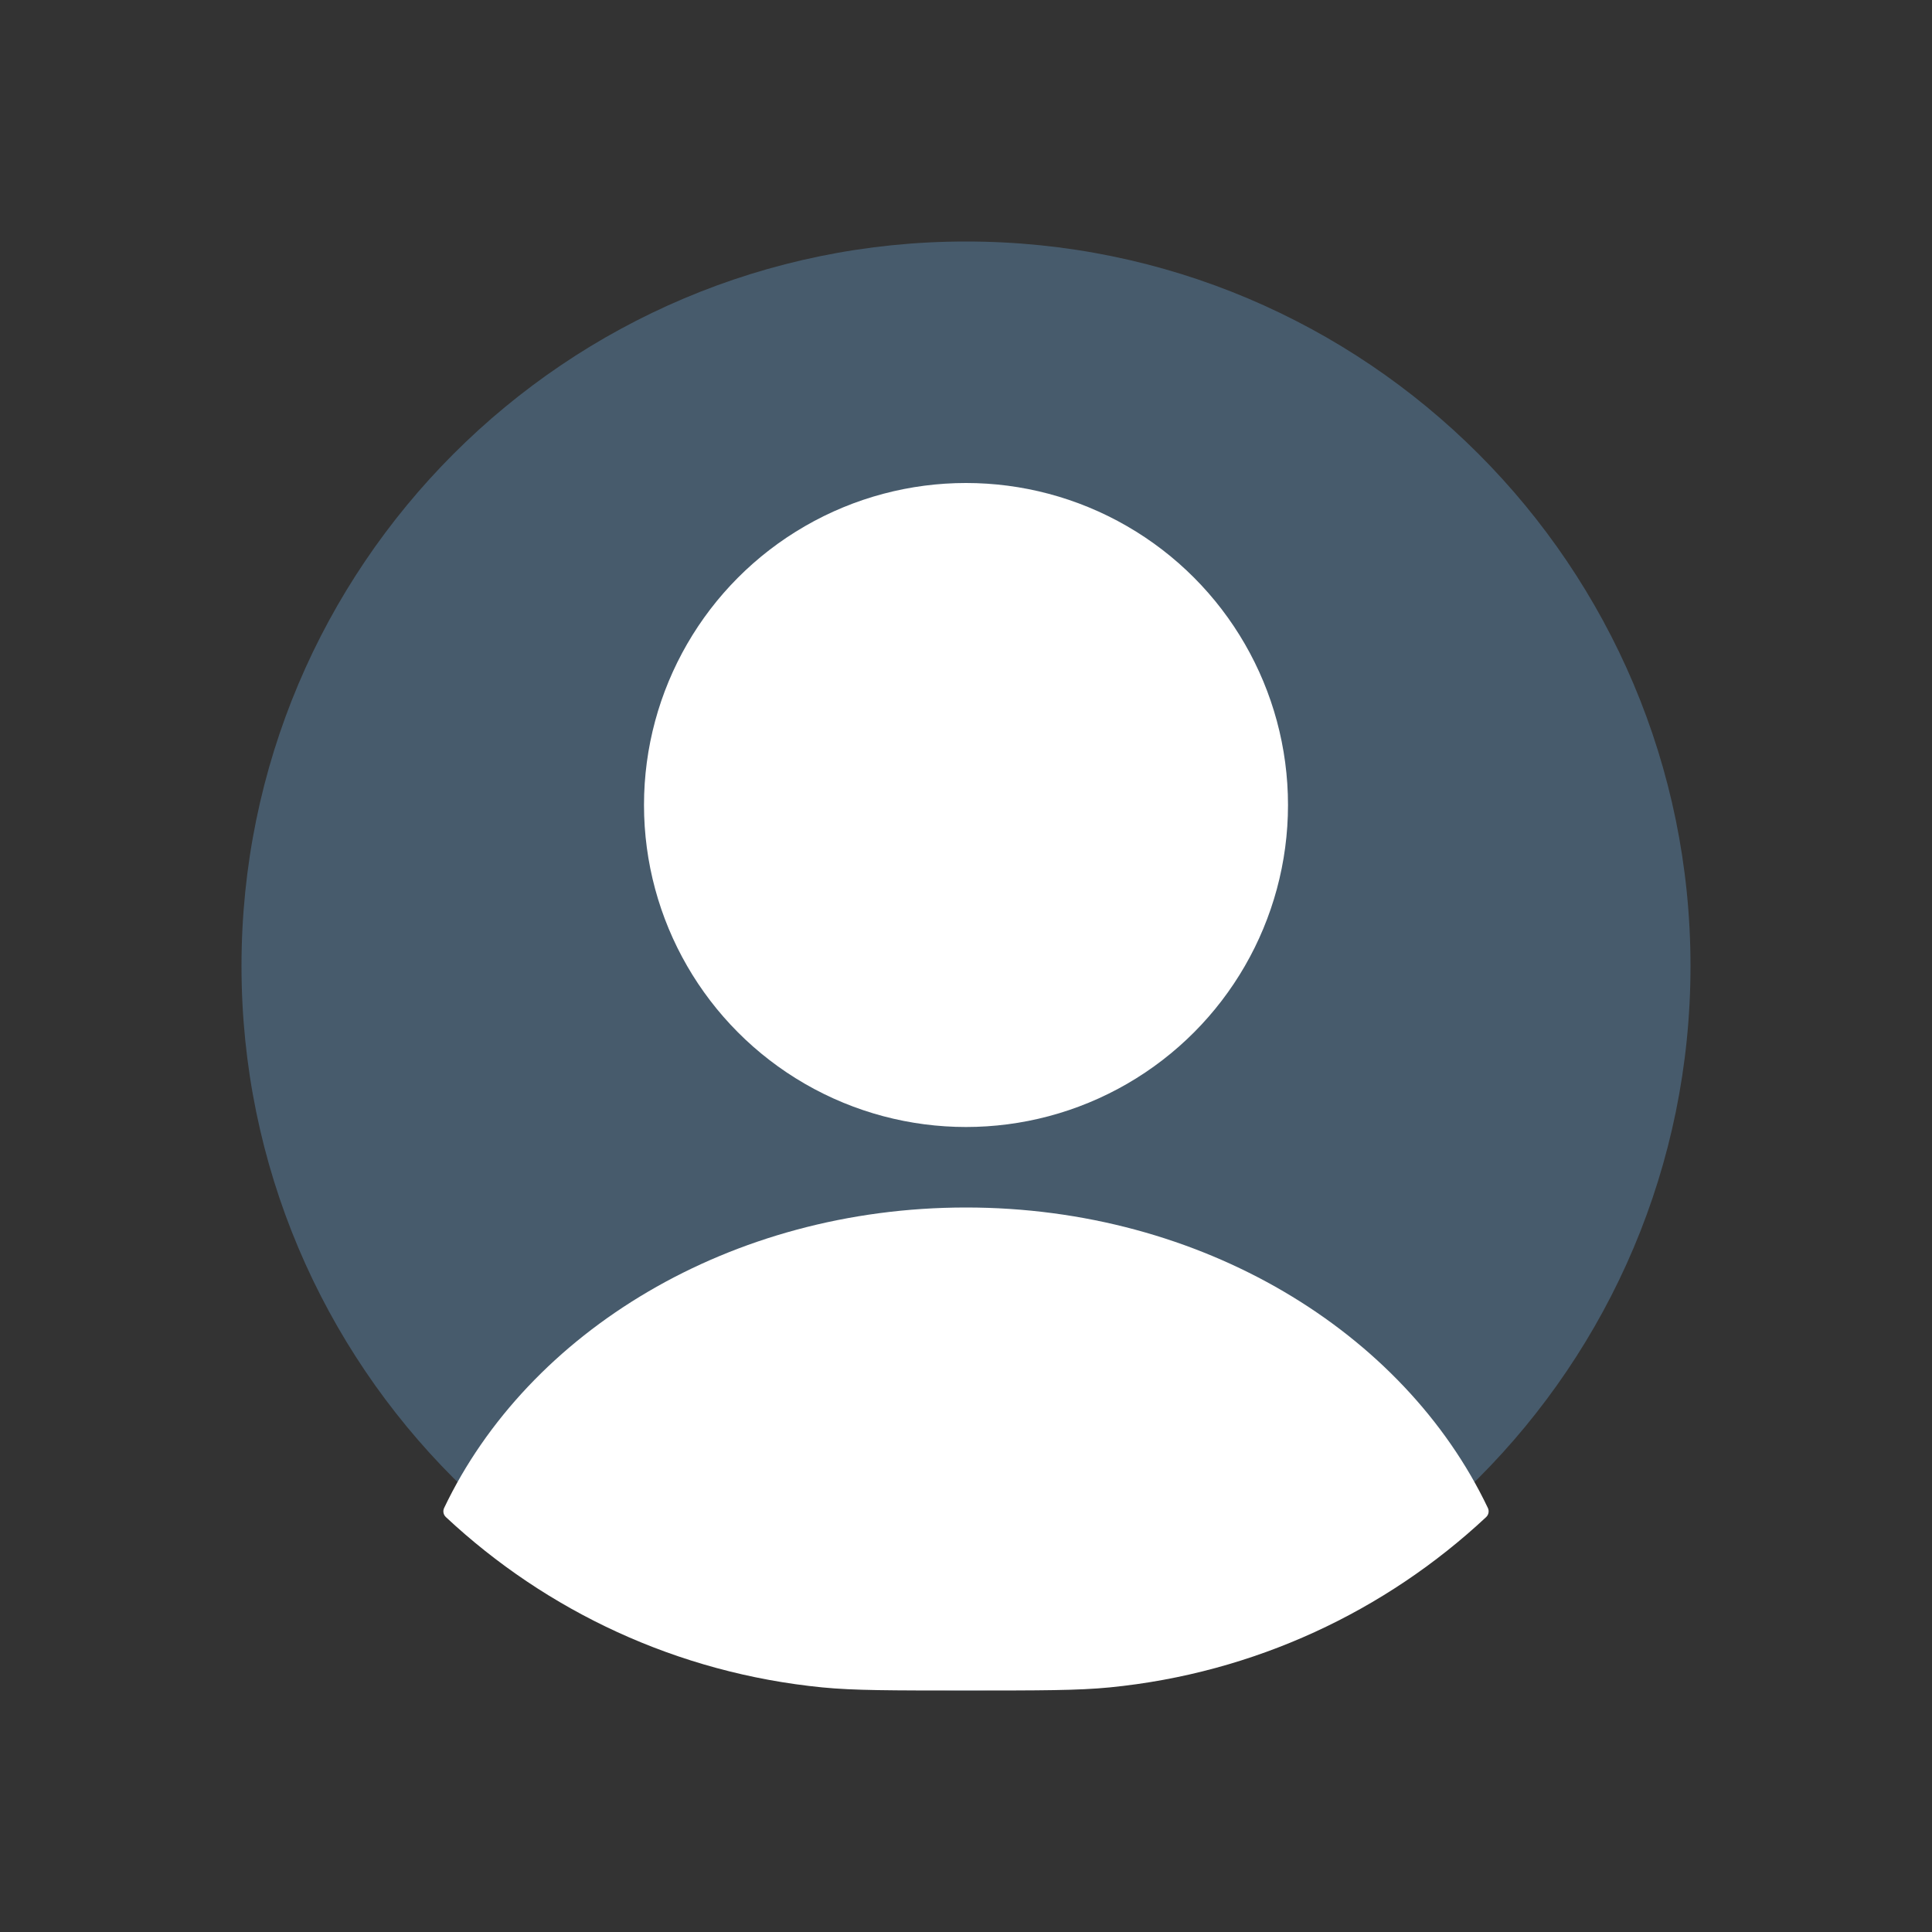 <svg width="60" height="60" viewBox="0 0 60 60" fill="none" xmlns="http://www.w3.org/2000/svg">
<rect x="0" y="0" width="60" height="60" fill="#333333" stroke="none"/>
<path d="M7.5 30C7.5 17.574 17.574 7.5 30 7.5C42.426 7.5 52.5 17.574 52.5 30C52.5 42.426 42.426 52.5 30 52.5C17.574 52.5 7.5 42.426 7.5 30Z" fill="#475B6C"/>
<circle cx="30" cy="25" r="10" fill="white"/>
<path fill-rule="evenodd" clip-rule="evenodd" d="M46.207 46.831C46.253 46.927 46.231 47.042 46.153 47.115C43.03 50.033 38.969 51.96 34.46 52.404C33.483 52.5 32.322 52.5 30 52.5C27.678 52.5 26.517 52.5 25.54 52.404C21.031 51.96 16.97 50.033 13.848 47.115C13.769 47.042 13.747 46.927 13.793 46.831C16.402 41.357 22.676 37.5 30 37.5C37.325 37.5 43.598 41.357 46.207 46.831Z" fill="white"/>
</svg>
